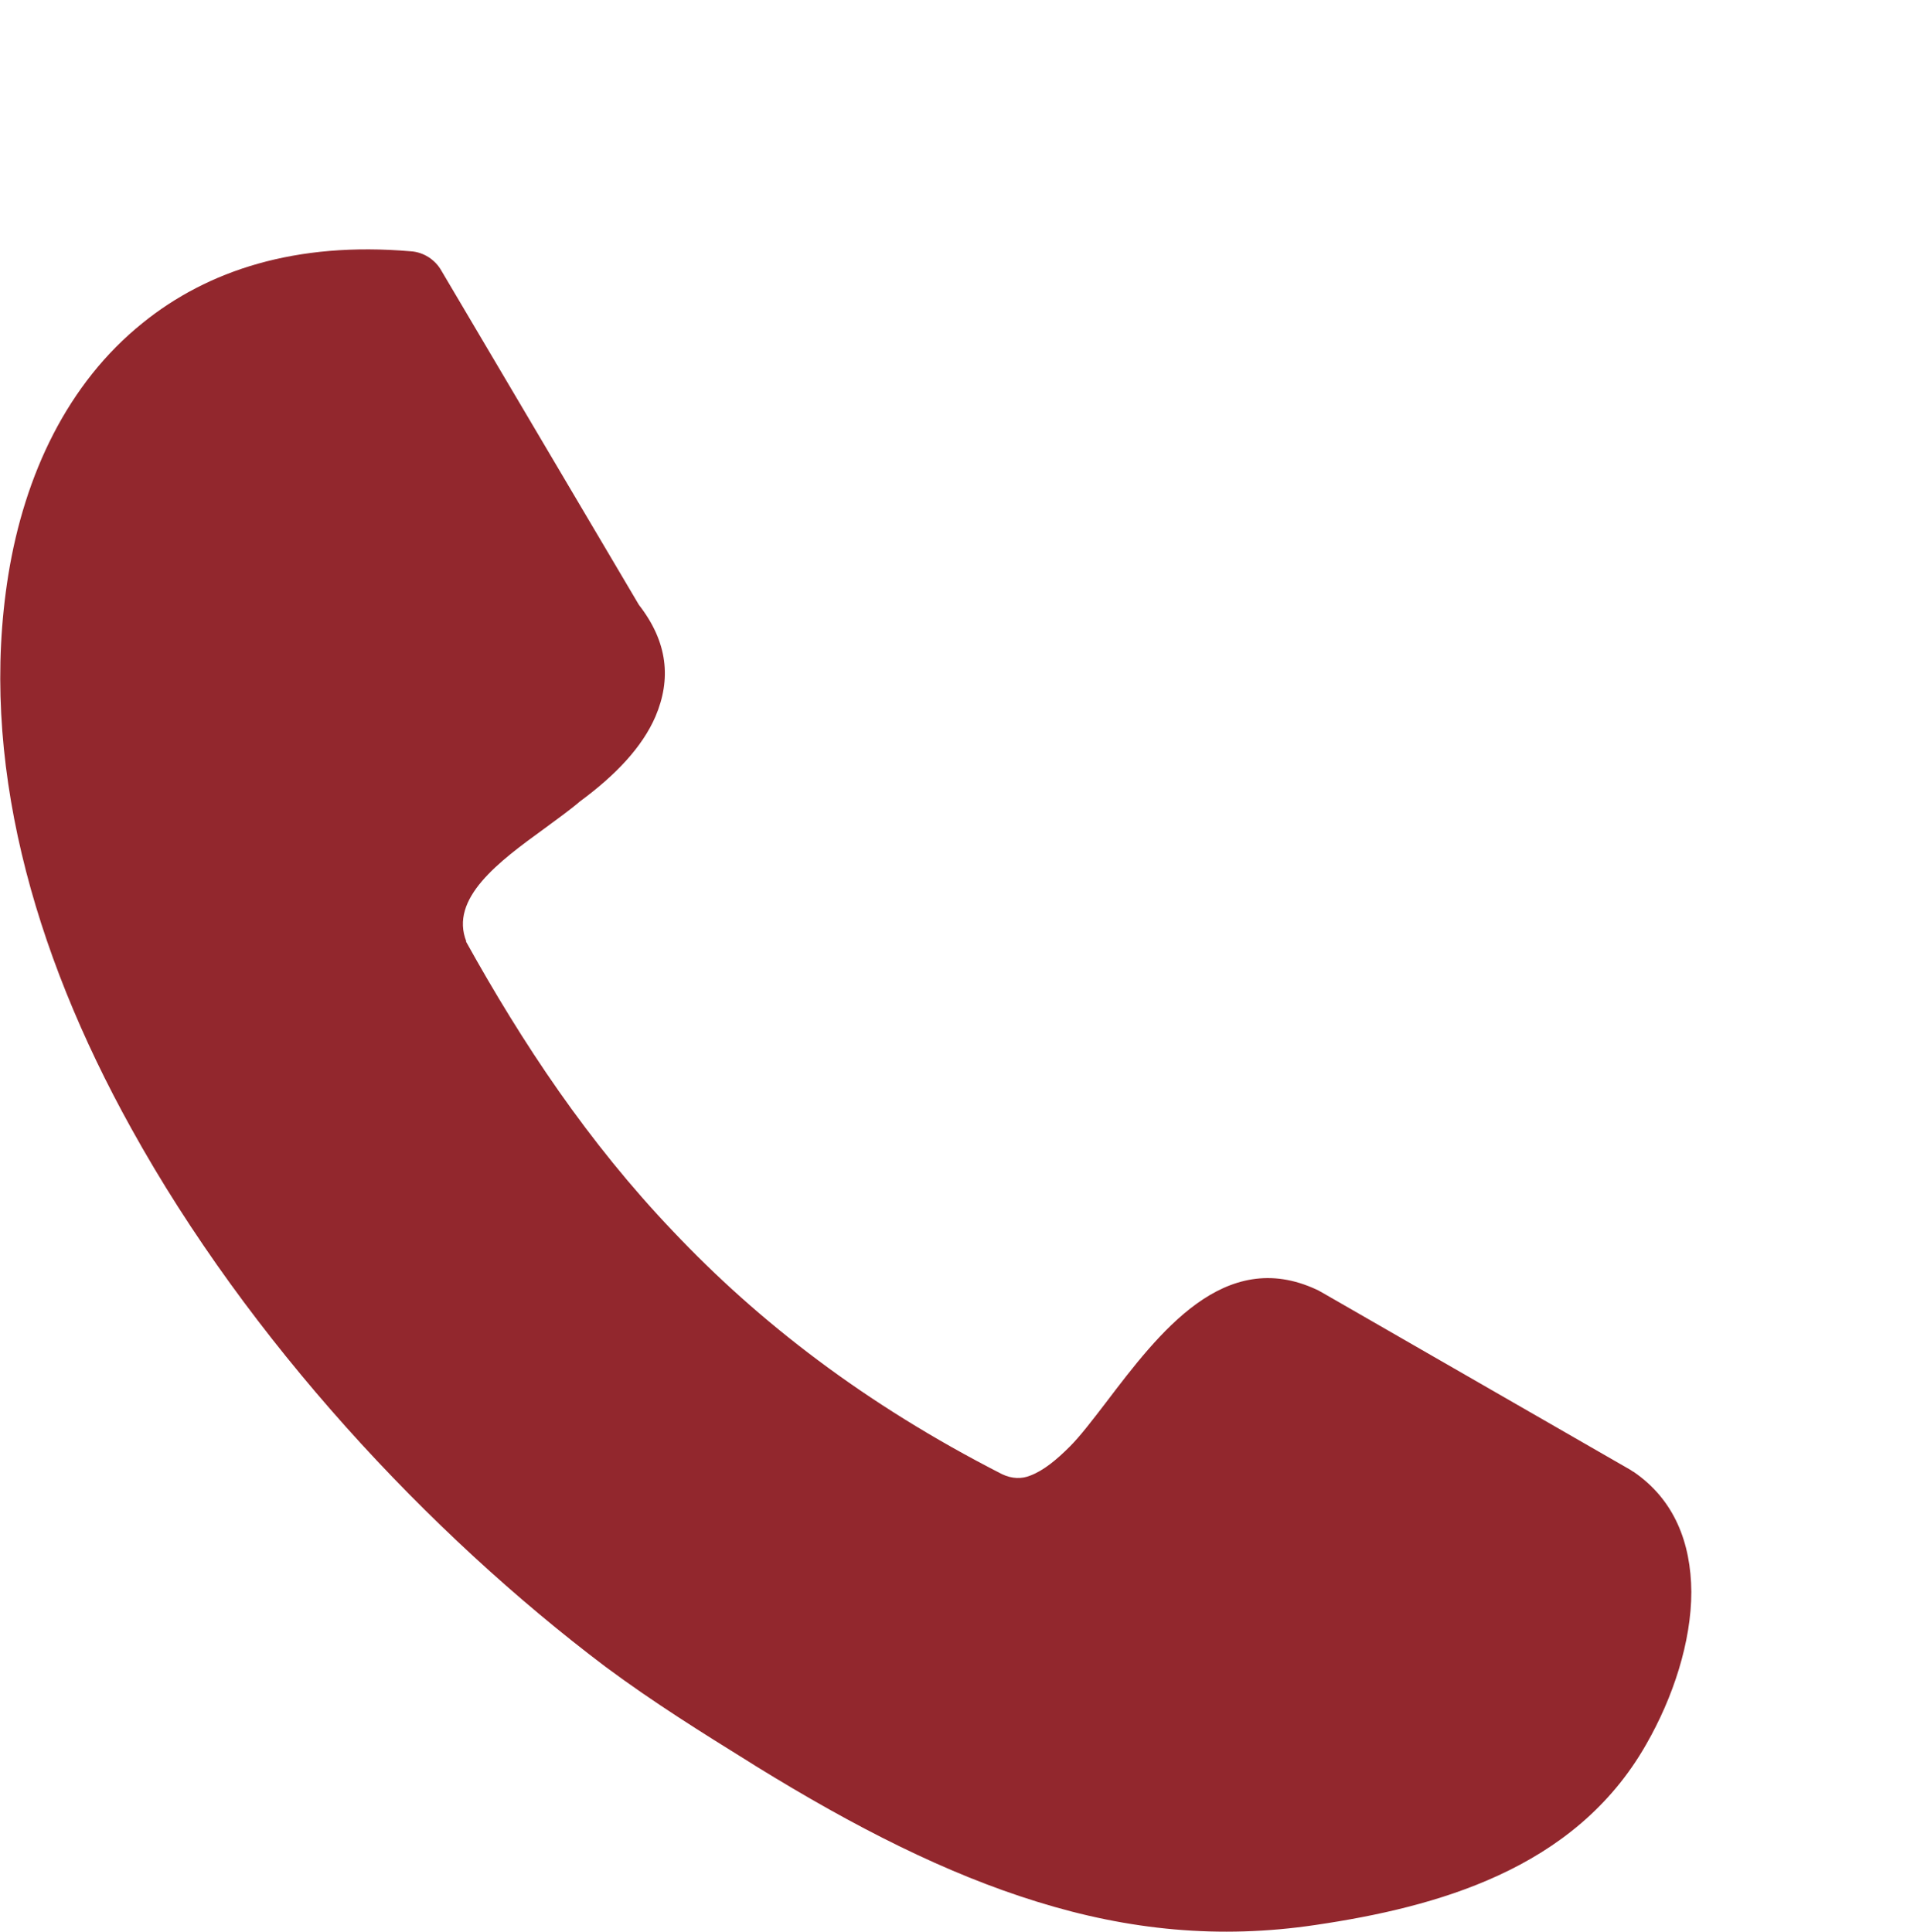 <?xml version="1.0" encoding="utf-8"?>
<!-- Generator: Adobe Illustrator 26.5.0, SVG Export Plug-In . SVG Version: 6.00 Build 0)  -->
<svg version="1.1"
	 id="レイヤー_1" shape-rendering="geometricPrecision" image-rendering="optimizeQuality" text-rendering="geometricPrecision" xmlns:xodm="http://www.corel.com/coreldraw/odm/2003"
	 xmlns="http://www.w3.org/2000/svg" xmlns:xlink="http://www.w3.org/1999/xlink" x="0px" y="0px" viewBox="0 0 508 512"
	 style="enable-background:new 0 0 508 512;" xml:space="preserve">
<style type="text/css">
	.st0{fill:#92272D;}
</style>
<path class="st0" d="M123.4,249.4c15.1,27.2,32.4,53.3,55,77c22.6,23.9,50.7,45.7,87.1,64.3c2.7,1.3,5.3,1.3,7.5,0.4
	c3.5-1.3,7-4.2,10.5-7.7c2.7-2.7,6-7,9.6-11.7c14-18.4,31.3-41.3,55.8-29.9c0.5,0.2,0.9,0.5,1.5,0.8l81.7,47
	c0.2,0.1,0.5,0.4,0.8,0.5c10.8,7.4,15.2,18.8,15.3,31.8c0,13.2-4.8,28-12,40.5c-9.4,16.5-23.3,27.4-39.2,34.7
	c-15.2,7-32.1,10.7-48.4,13.1c-25.5,3.8-49.5,1.4-73.9-6.2c-23.9-7.4-48-19.6-74.4-35.9l-1.9-1.2c-12.1-7.5-25.1-15.6-37.9-25.1
	c-46.9-35.4-94.6-86.5-125.7-142.7C8.6,251.9-5.6,201,2.2,152.4c4.3-26.6,15.7-50.8,35.6-66.8c17.3-14,40.7-21.6,71-19
	c3.5,0.2,6.6,2.3,8.2,5.2l52.3,88.5c7.7,9.9,8.6,19.7,4.4,29.6c-3.5,8.1-10.5,15.5-20,22.5c-2.8,2.4-6.2,4.8-9.7,7.4
	c-11.7,8.5-25,18.3-20.4,29.8L123.4,249.4z"/>
</svg>

